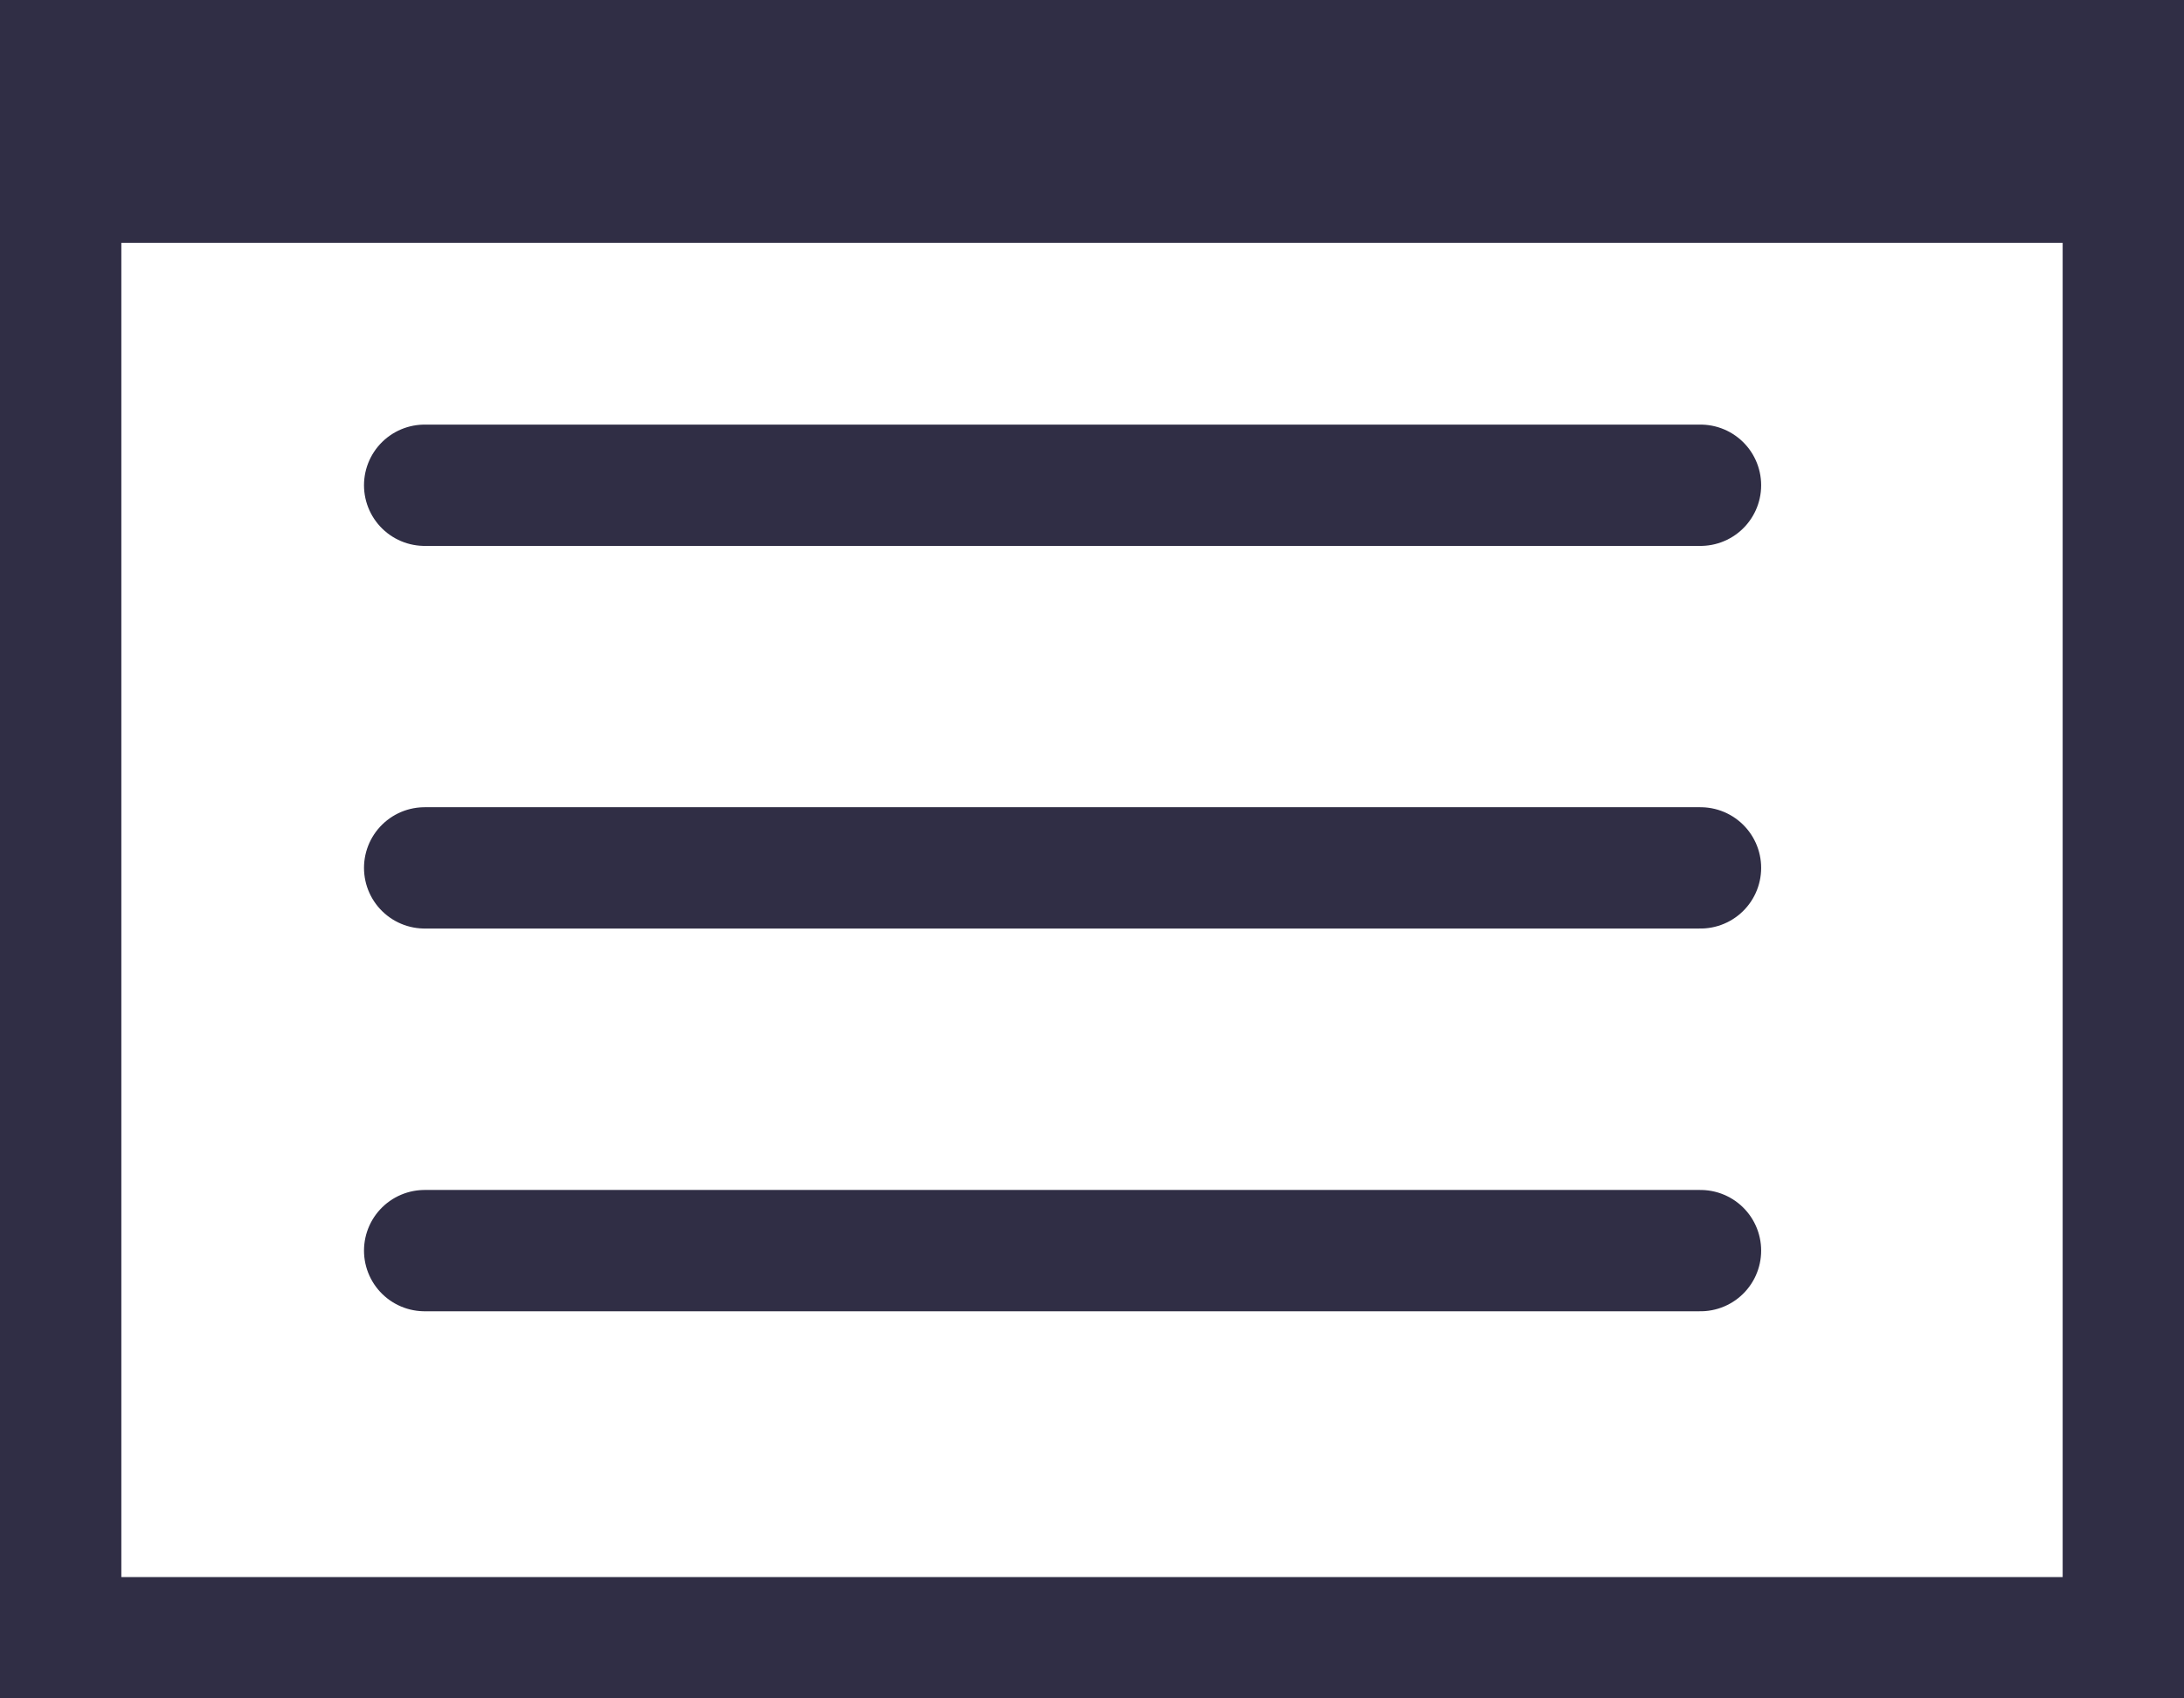 <svg xmlns="http://www.w3.org/2000/svg" width="18" height="14" viewBox="0 0 18 14">
  <g id="Group_78" data-name="Group 78" transform="translate(-52 -176)">
    <g id="Group_11" data-name="Group 11" transform="translate(55.5 180)">
      <line id="Line_9" data-name="Line 9" x1="10.515" transform="translate(0 0)" fill="none" stroke="#302e45" stroke-linecap="round" stroke-width="1"/>
      <line id="Line_10" data-name="Line 10" x1="10.515" transform="translate(0 3.154)" fill="none" stroke="#302e45" stroke-linecap="round" stroke-width="1"/>
      <line id="Line_11" data-name="Line 11" x1="10.515" transform="translate(0 6.309)" fill="none" stroke="#302e45" stroke-linecap="round" stroke-width="1"/>
    </g>
    <g id="Rectangle_127" data-name="Rectangle 127" transform="translate(52 177)" fill="none" stroke="#302e45" stroke-width="1">
      <rect width="18" height="13" stroke="none"/>
      <rect x="0.5" y="0.5" width="17" height="12" fill="none"/>
    </g>
    <g id="Rectangle_128" data-name="Rectangle 128" transform="translate(52 176)" fill="none" stroke="#302e45" stroke-width="1">
      <rect width="18" height="2" stroke="none"/>
      <rect x="0.5" y="0.5" width="17" height="1" fill="none"/>
    </g>
  </g>
</svg>
